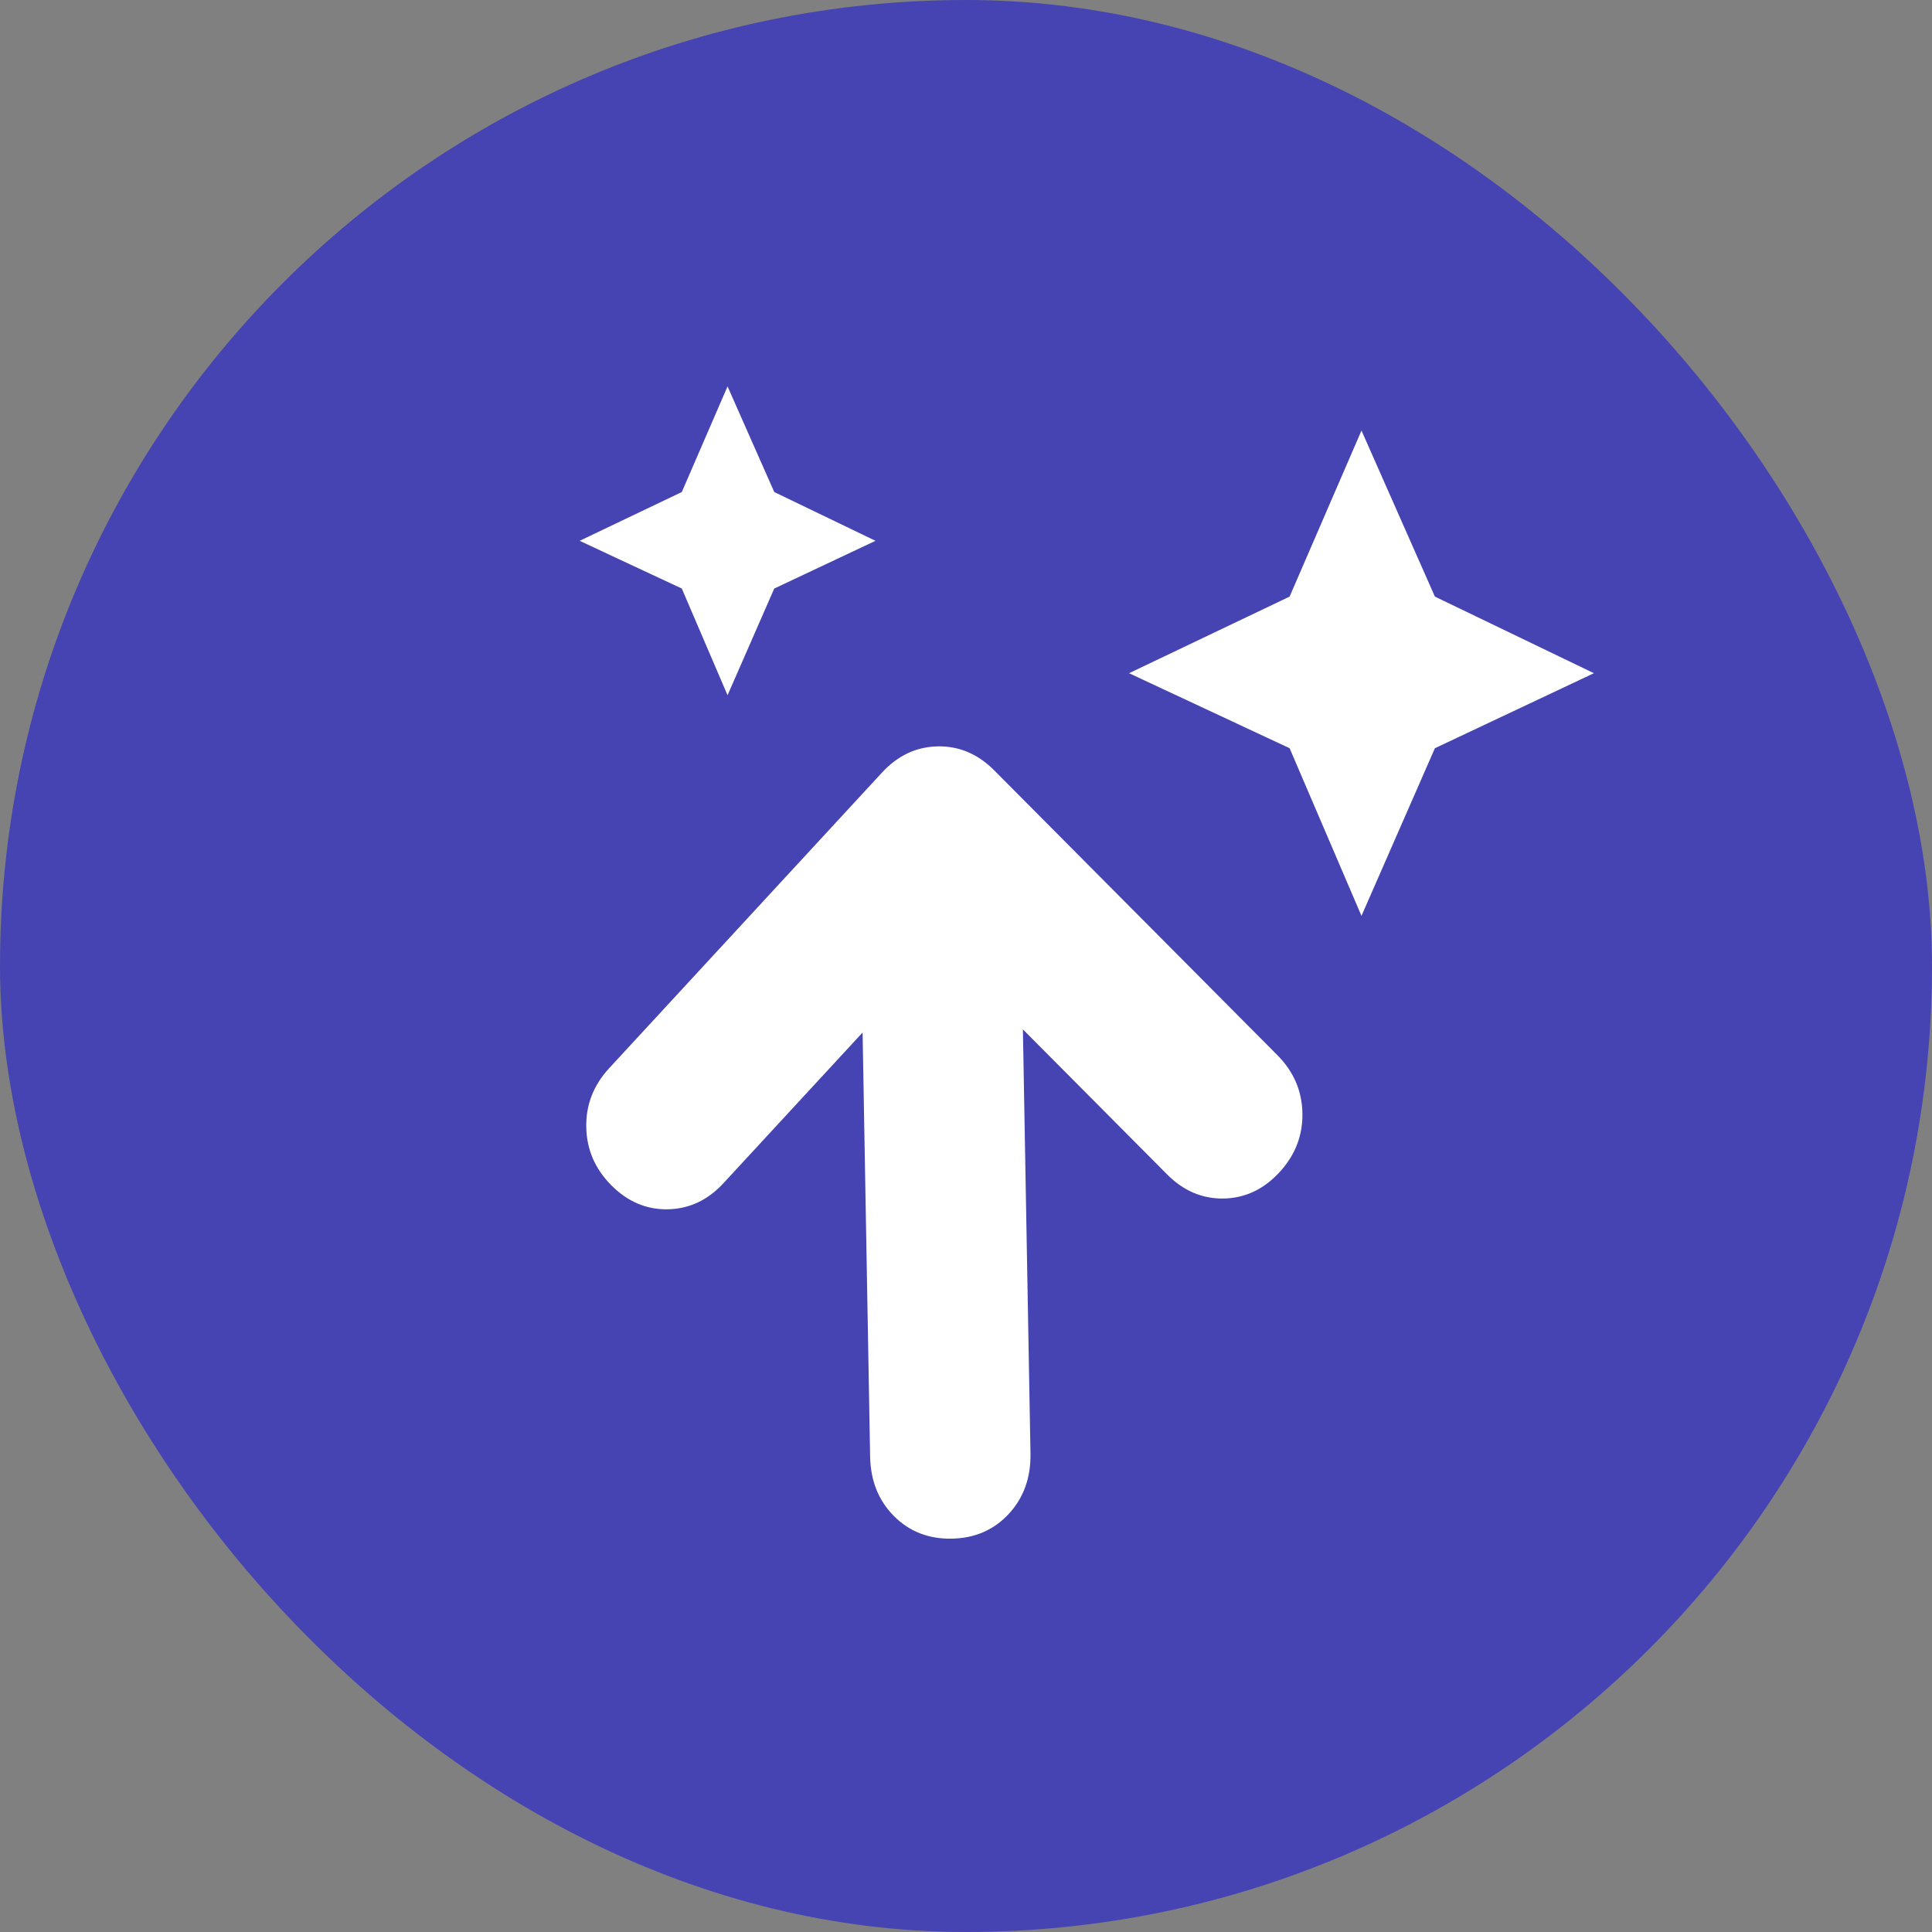 <svg width="40" height="40" viewBox="0 0 40 40" fill="none" xmlns="http://www.w3.org/2000/svg">
<rect x="0" y="0" width="40" height="40" fill="#808080" stroke="none"/>
<g clip-path="url(#clip0_787_95255)">
<rect width="40" height="40" rx="20" fill="#4644B2"/>
<path d="M28.188 18.962L26.7 15.491L23.376 13.938L26.7 12.352L28.188 8.914L29.708 12.352L33 13.938L29.708 15.491L28.188 18.962Z" fill="white"/>
<path d="M15.063 14.394L14.116 12.185L12.001 11.197L14.116 10.187L15.063 8L16.03 10.187L18.126 11.197L16.03 12.185L15.063 14.394Z" fill="white"/>
<path d="M21.178 21.312L24.165 24.316C24.503 24.656 24.894 24.822 25.336 24.814C25.779 24.805 26.163 24.624 26.489 24.271C26.815 23.918 26.973 23.511 26.965 23.049C26.957 22.587 26.784 22.185 26.446 21.845L20.585 15.95C20.247 15.61 19.856 15.444 19.413 15.453C18.971 15.462 18.587 15.642 18.261 15.995L12.614 22.114C12.288 22.467 12.129 22.874 12.138 23.336C12.146 23.799 12.319 24.2 12.657 24.54C12.995 24.88 13.386 25.046 13.828 25.037C14.271 25.028 14.655 24.848 14.981 24.494L17.859 21.377L18.015 30.156C18.024 30.656 18.188 31.067 18.508 31.388C18.827 31.709 19.226 31.865 19.706 31.856C20.185 31.847 20.579 31.675 20.887 31.342C21.194 31.009 21.344 30.592 21.335 30.091L21.178 21.312Z" fill="white"/>
</g>
<defs>
<clipPath id="clip0_787_95255">
<rect width="40" height="40" rx="20" fill="white"/>
</clipPath>
</defs>
</svg>
